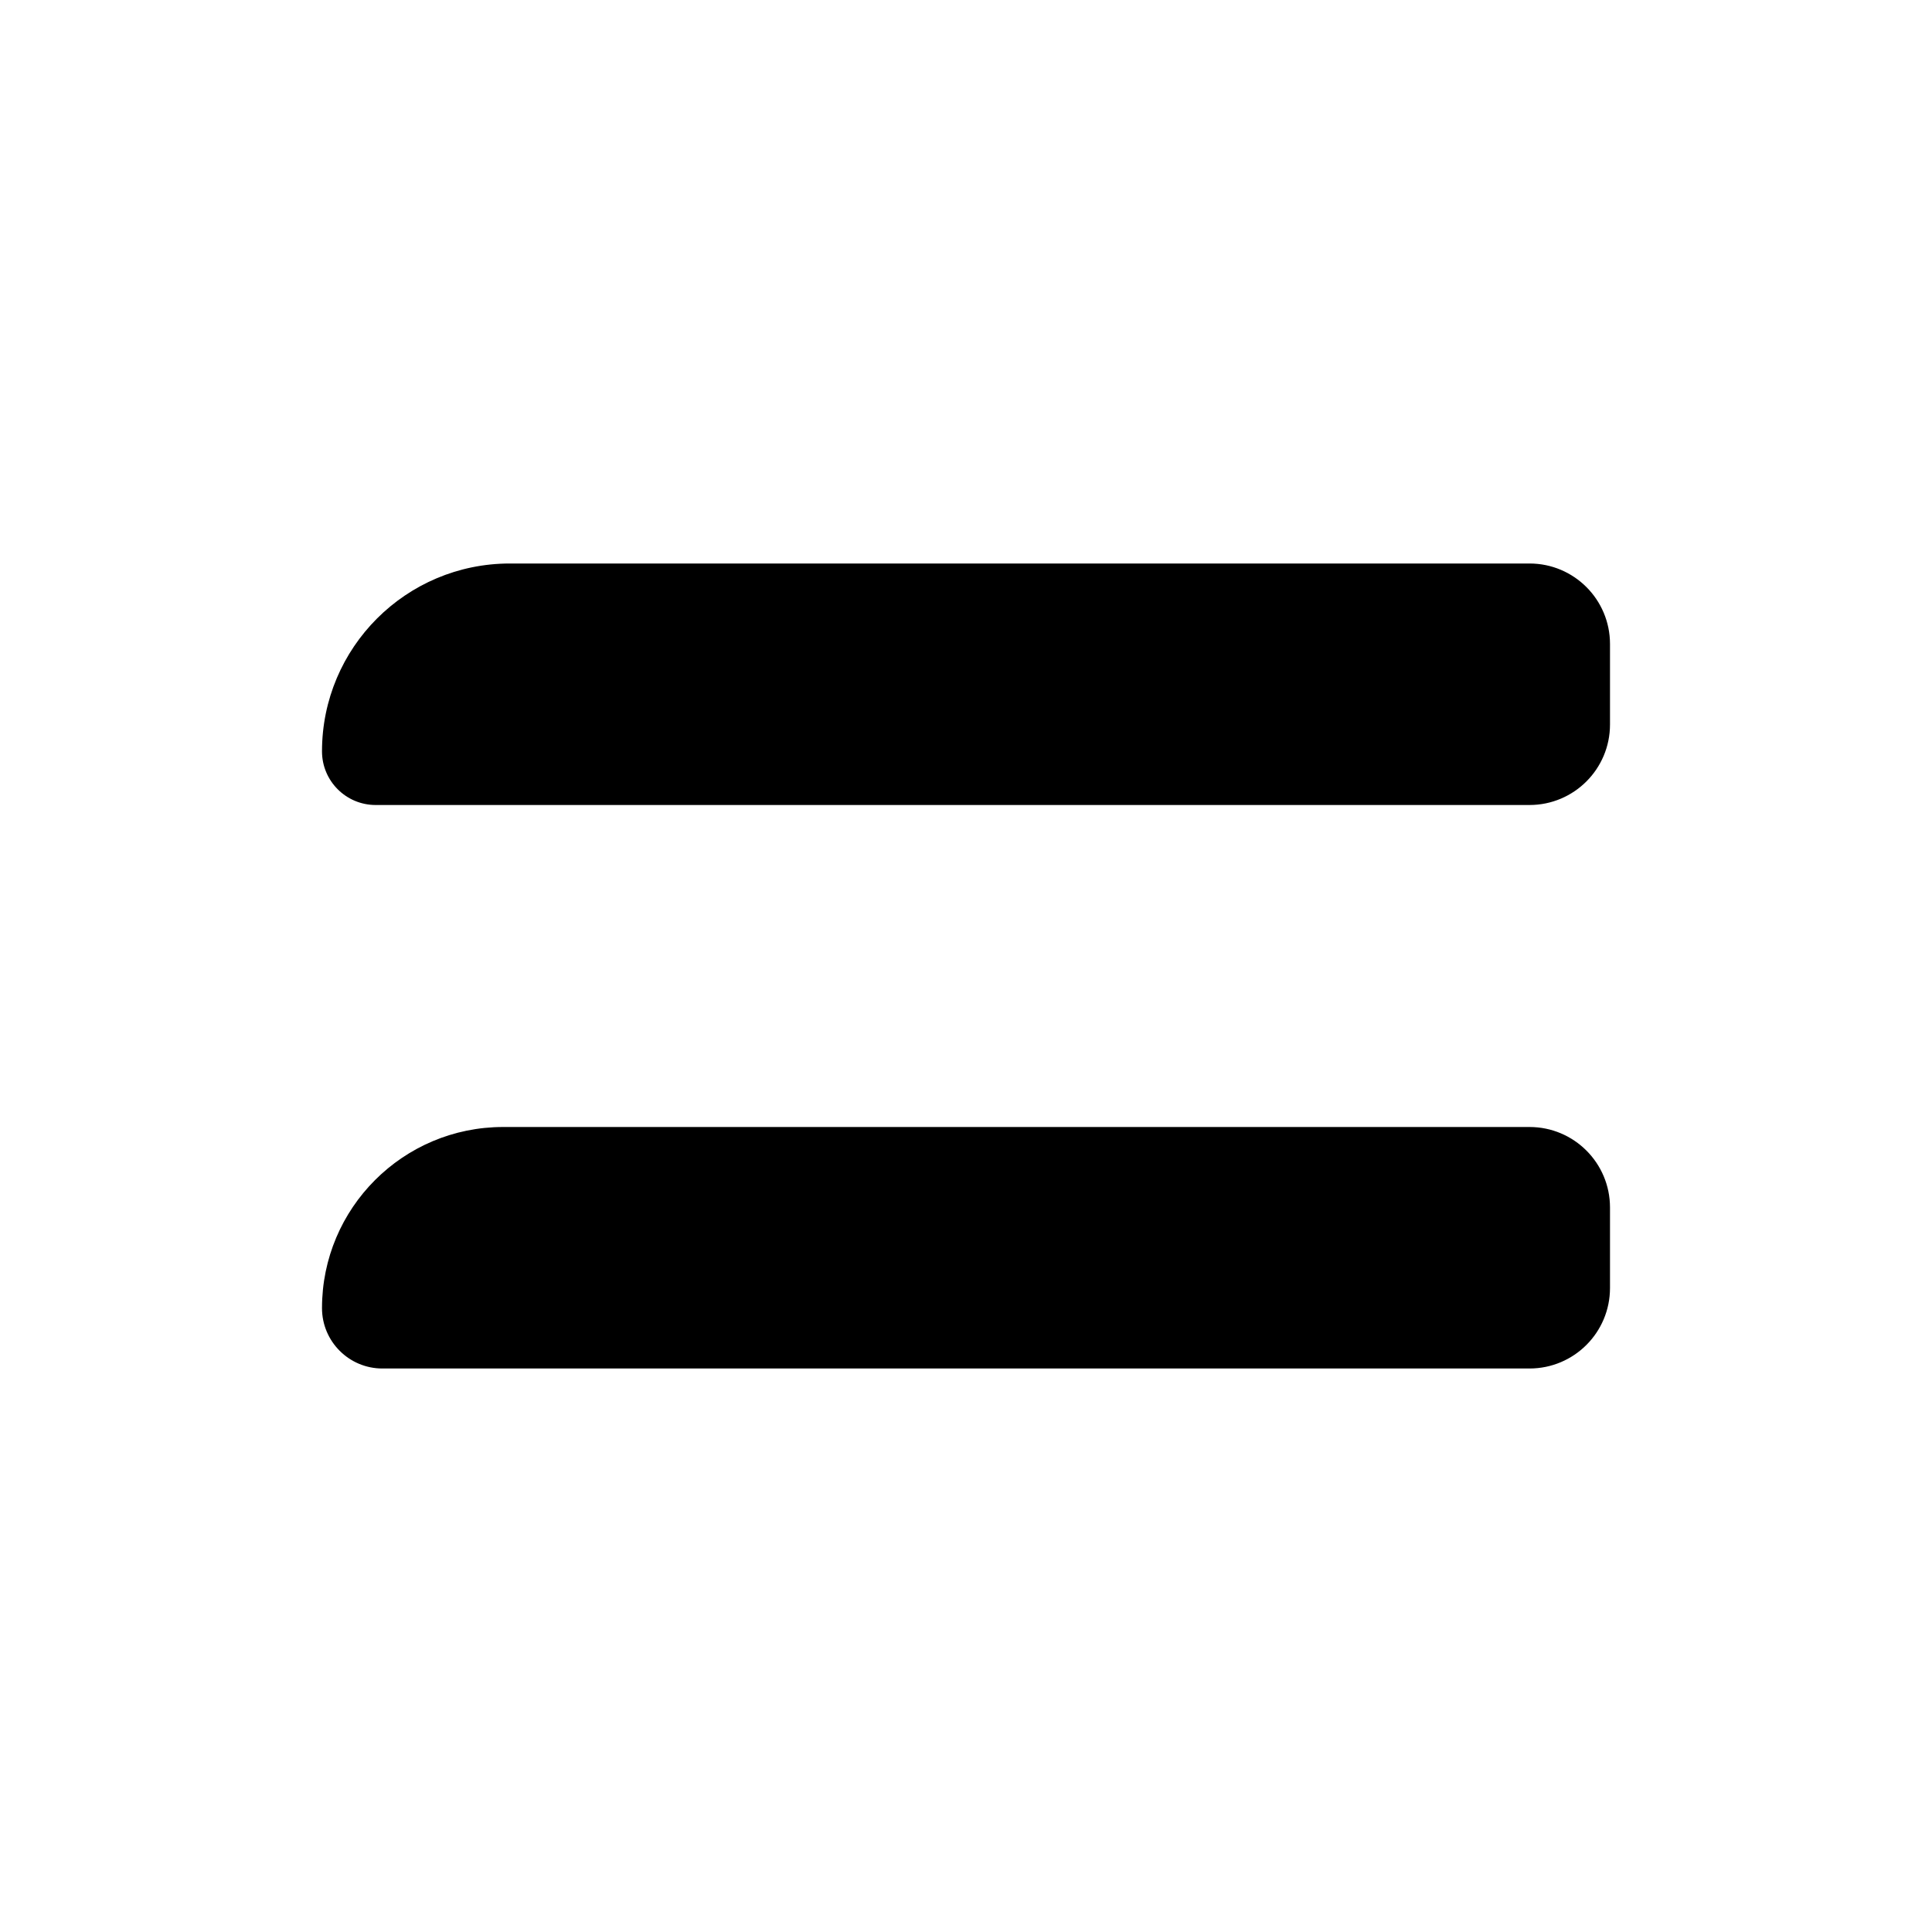 <svg width="48" height="48" viewBox="0 0 48 48" fill="none" xmlns="http://www.w3.org/2000/svg">
	<path d="M8 18.667C8 16.089 10.089 14 12.667 14H38C39.105 14 40 14.895 40 16V18C40 19.105 39.105 20 38 20H9.333C8.597 20 8 19.403 8 18.667Z" fill="currentColor" />
	<path d="M8 32.5C8 30.015 10.015 28 12.5 28H38C39.105 28 40 28.895 40 30V32C40 33.105 39.105 34 38 34H9.5C8.672 34 8 33.328 8 32.5Z" fill="currentColor" />
</svg>
